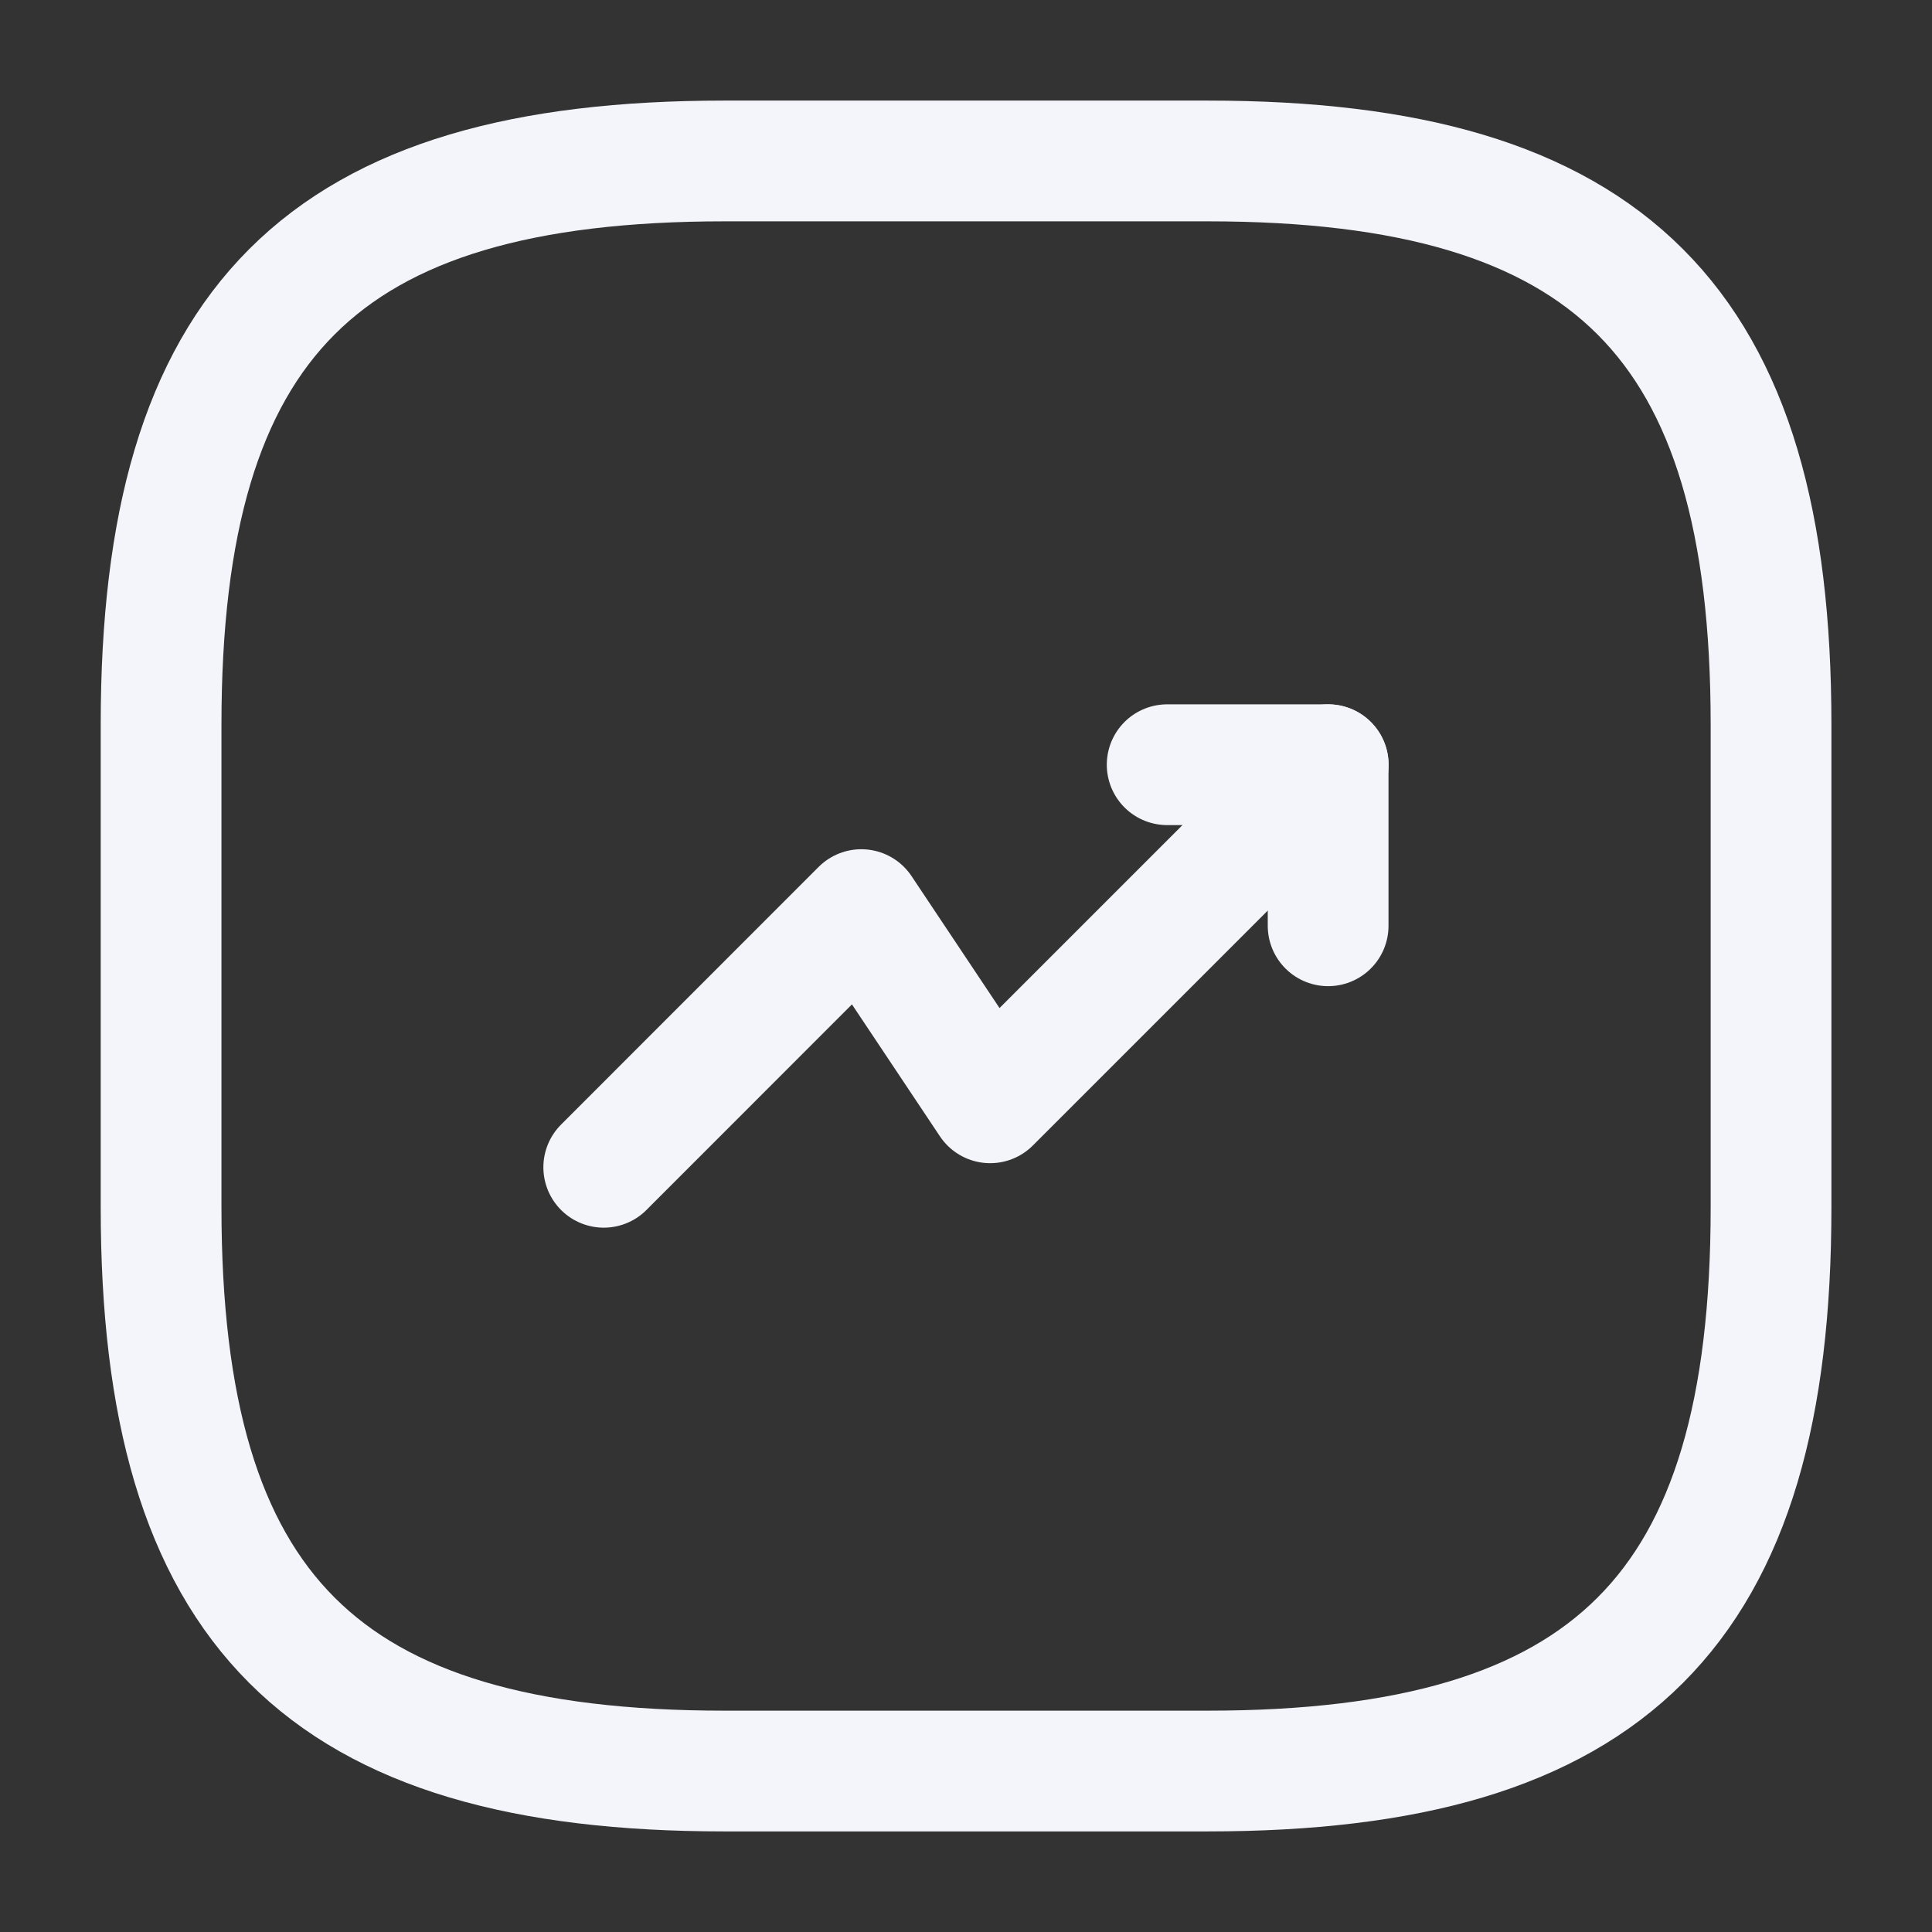 <svg width="16" height="16" viewBox="0 0 16 16" fill="none" xmlns="http://www.w3.org/2000/svg">
<rect x="0" y="0" width="16" height="16" fill="#333333" stroke="none"/>
<path d="M11 6.333L8.2 9.133L7.133 7.533L5 9.667" stroke="#F3F5FA" stroke-linecap="round" stroke-linejoin="round"/>
<path d="M9.666 6.333H10.999V7.667" stroke="#F3F5FA" stroke-linecap="round" stroke-linejoin="round"/>
<path d="M6.001 14.667H10.001C13.334 14.667 14.667 13.334 14.667 10V6C14.667 2.667 13.334 1.333 10.001 1.333H6.001C2.667 1.333 1.334 2.667 1.334 6V10C1.334 13.334 2.667 14.667 6.001 14.667Z" stroke="#F3F5FA" stroke-linecap="round" stroke-linejoin="round"/>
</svg>
